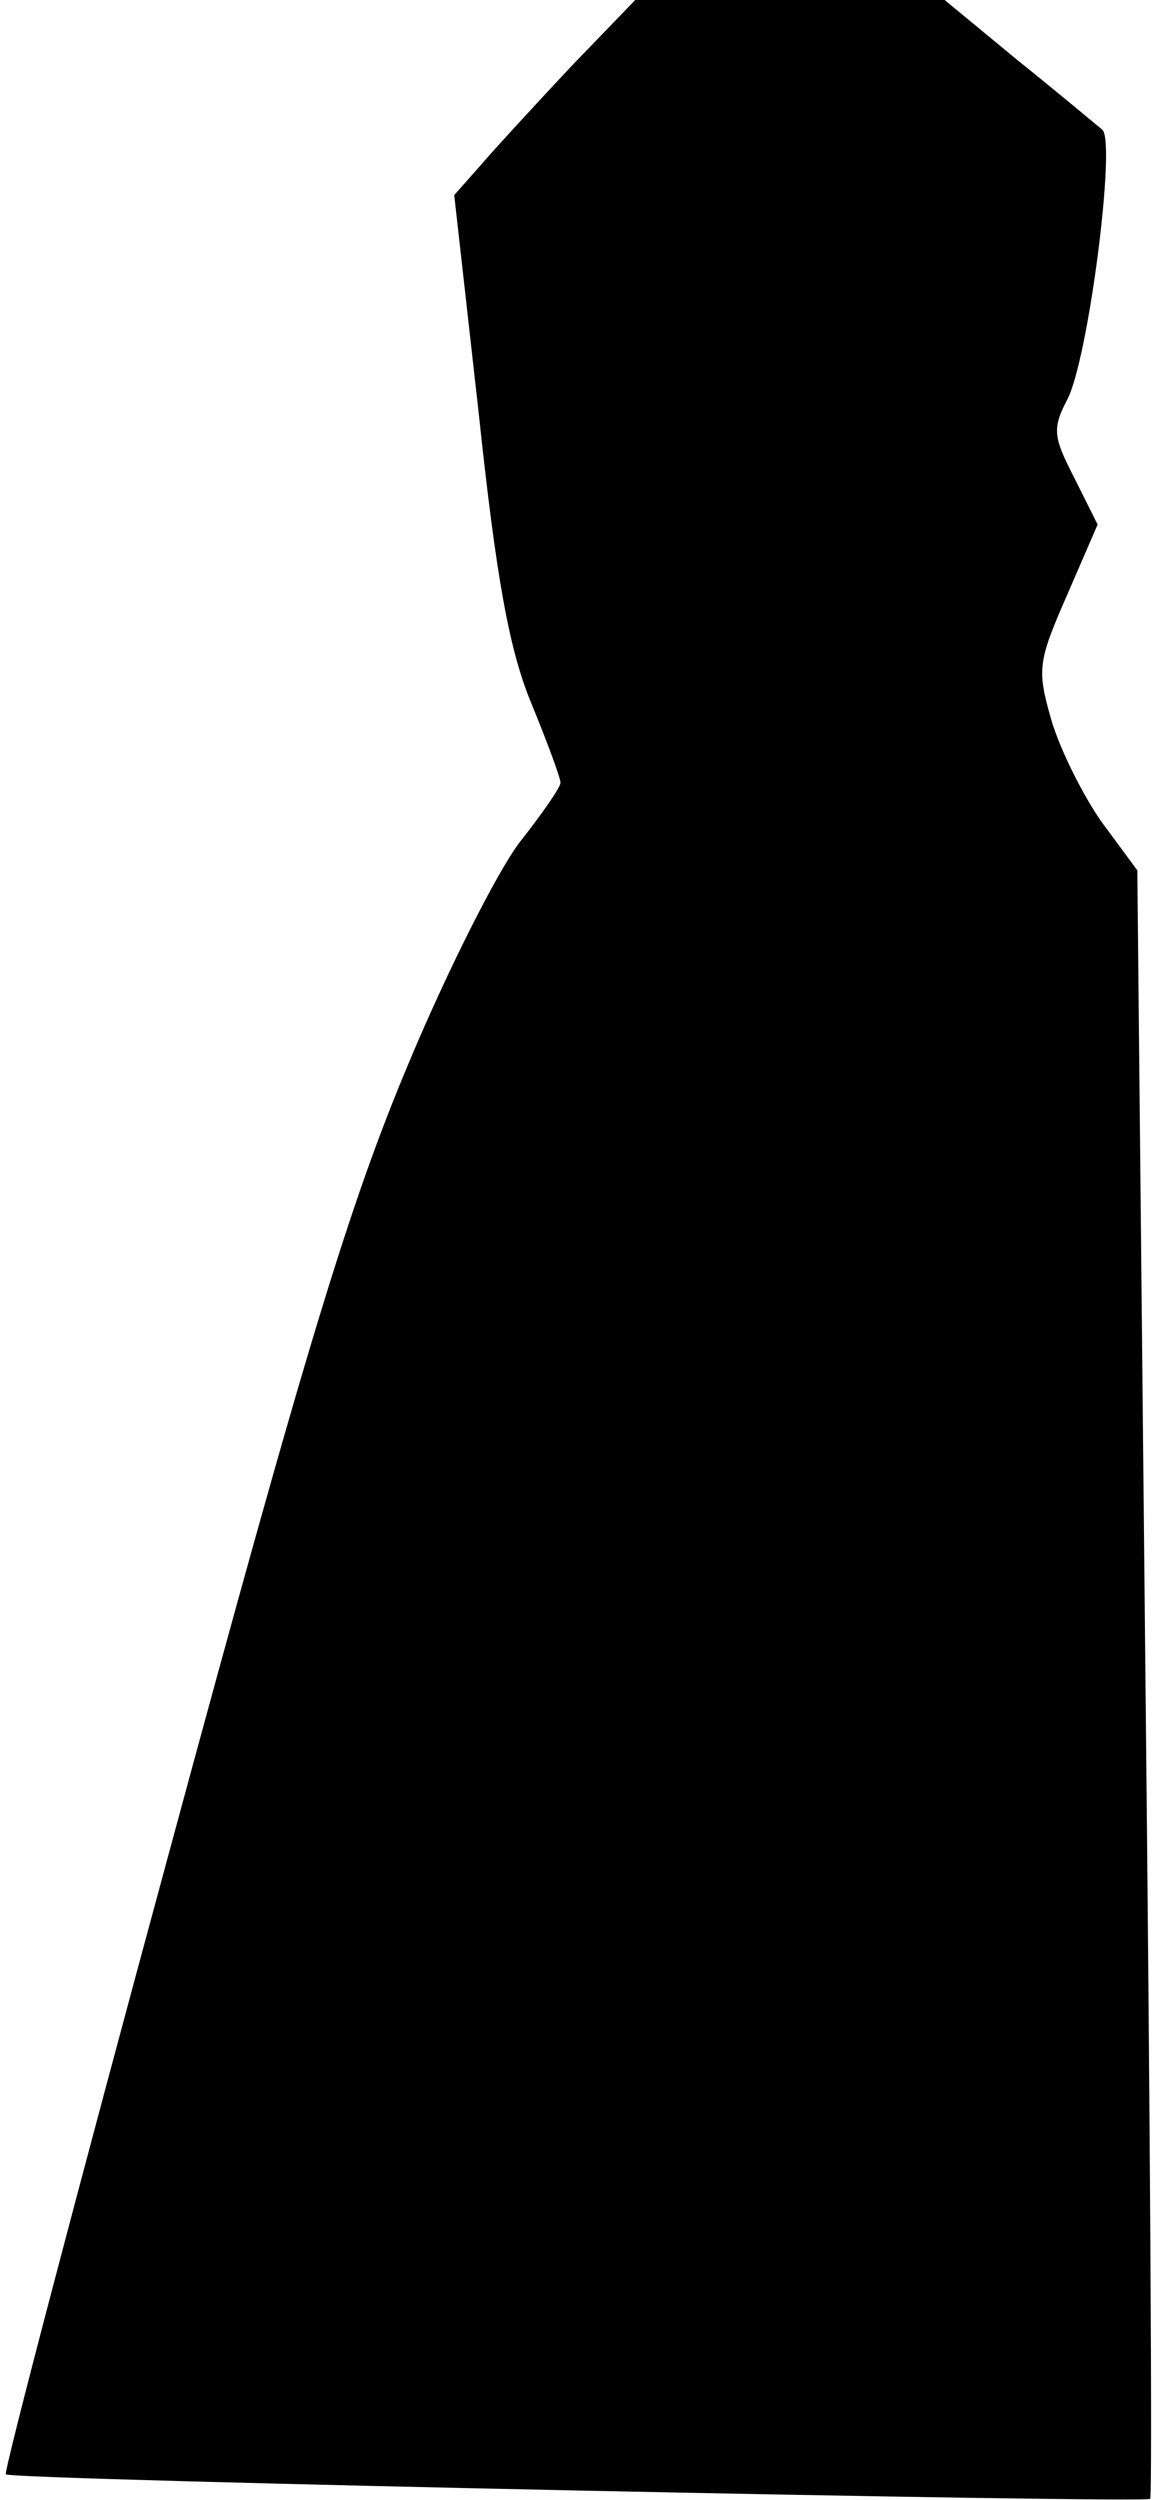 <?xml version="1.0" standalone="no"?>
<!DOCTYPE svg PUBLIC "-//W3C//DTD SVG 20010904//EN"
 "http://www.w3.org/TR/2001/REC-SVG-20010904/DTD/svg10.dtd">
<svg version="1.0" xmlns="http://www.w3.org/2000/svg"
 width="99pt" height="214pt" viewBox="0 0 99 214"
 preserveAspectRatio="xMidYMid meet">
<g transform="translate(0,214) scale(0.1,-0.1)"
fill="#000000" stroke="none">
<path fill="#000000" stroke="none" d="M489 2083 c-30 -32 -65 -70 -77 -84
l-23 -26 21 -187 c15 -141 26 -202 45 -248 14 -34 25 -64 25 -68 0 -4 -16 -27
-35 -51 -19 -25 -62 -110 -95 -189 -50 -119 -87 -239 -205 -675 -79 -291 -142
-531 -140 -533 5 -5 975 -25 980 -21 2 2 0 317 -4 699 l-7 695 -31 42 c-16 23
-36 63 -43 88 -12 42 -11 49 14 106 l26 60 -20 40 c-18 35 -19 42 -6 67 18 34
42 221 30 231 -5 4 -37 31 -72 59 l-63 52 -132 0 -133 0 -55 -57z"/>
</g>
</svg>
